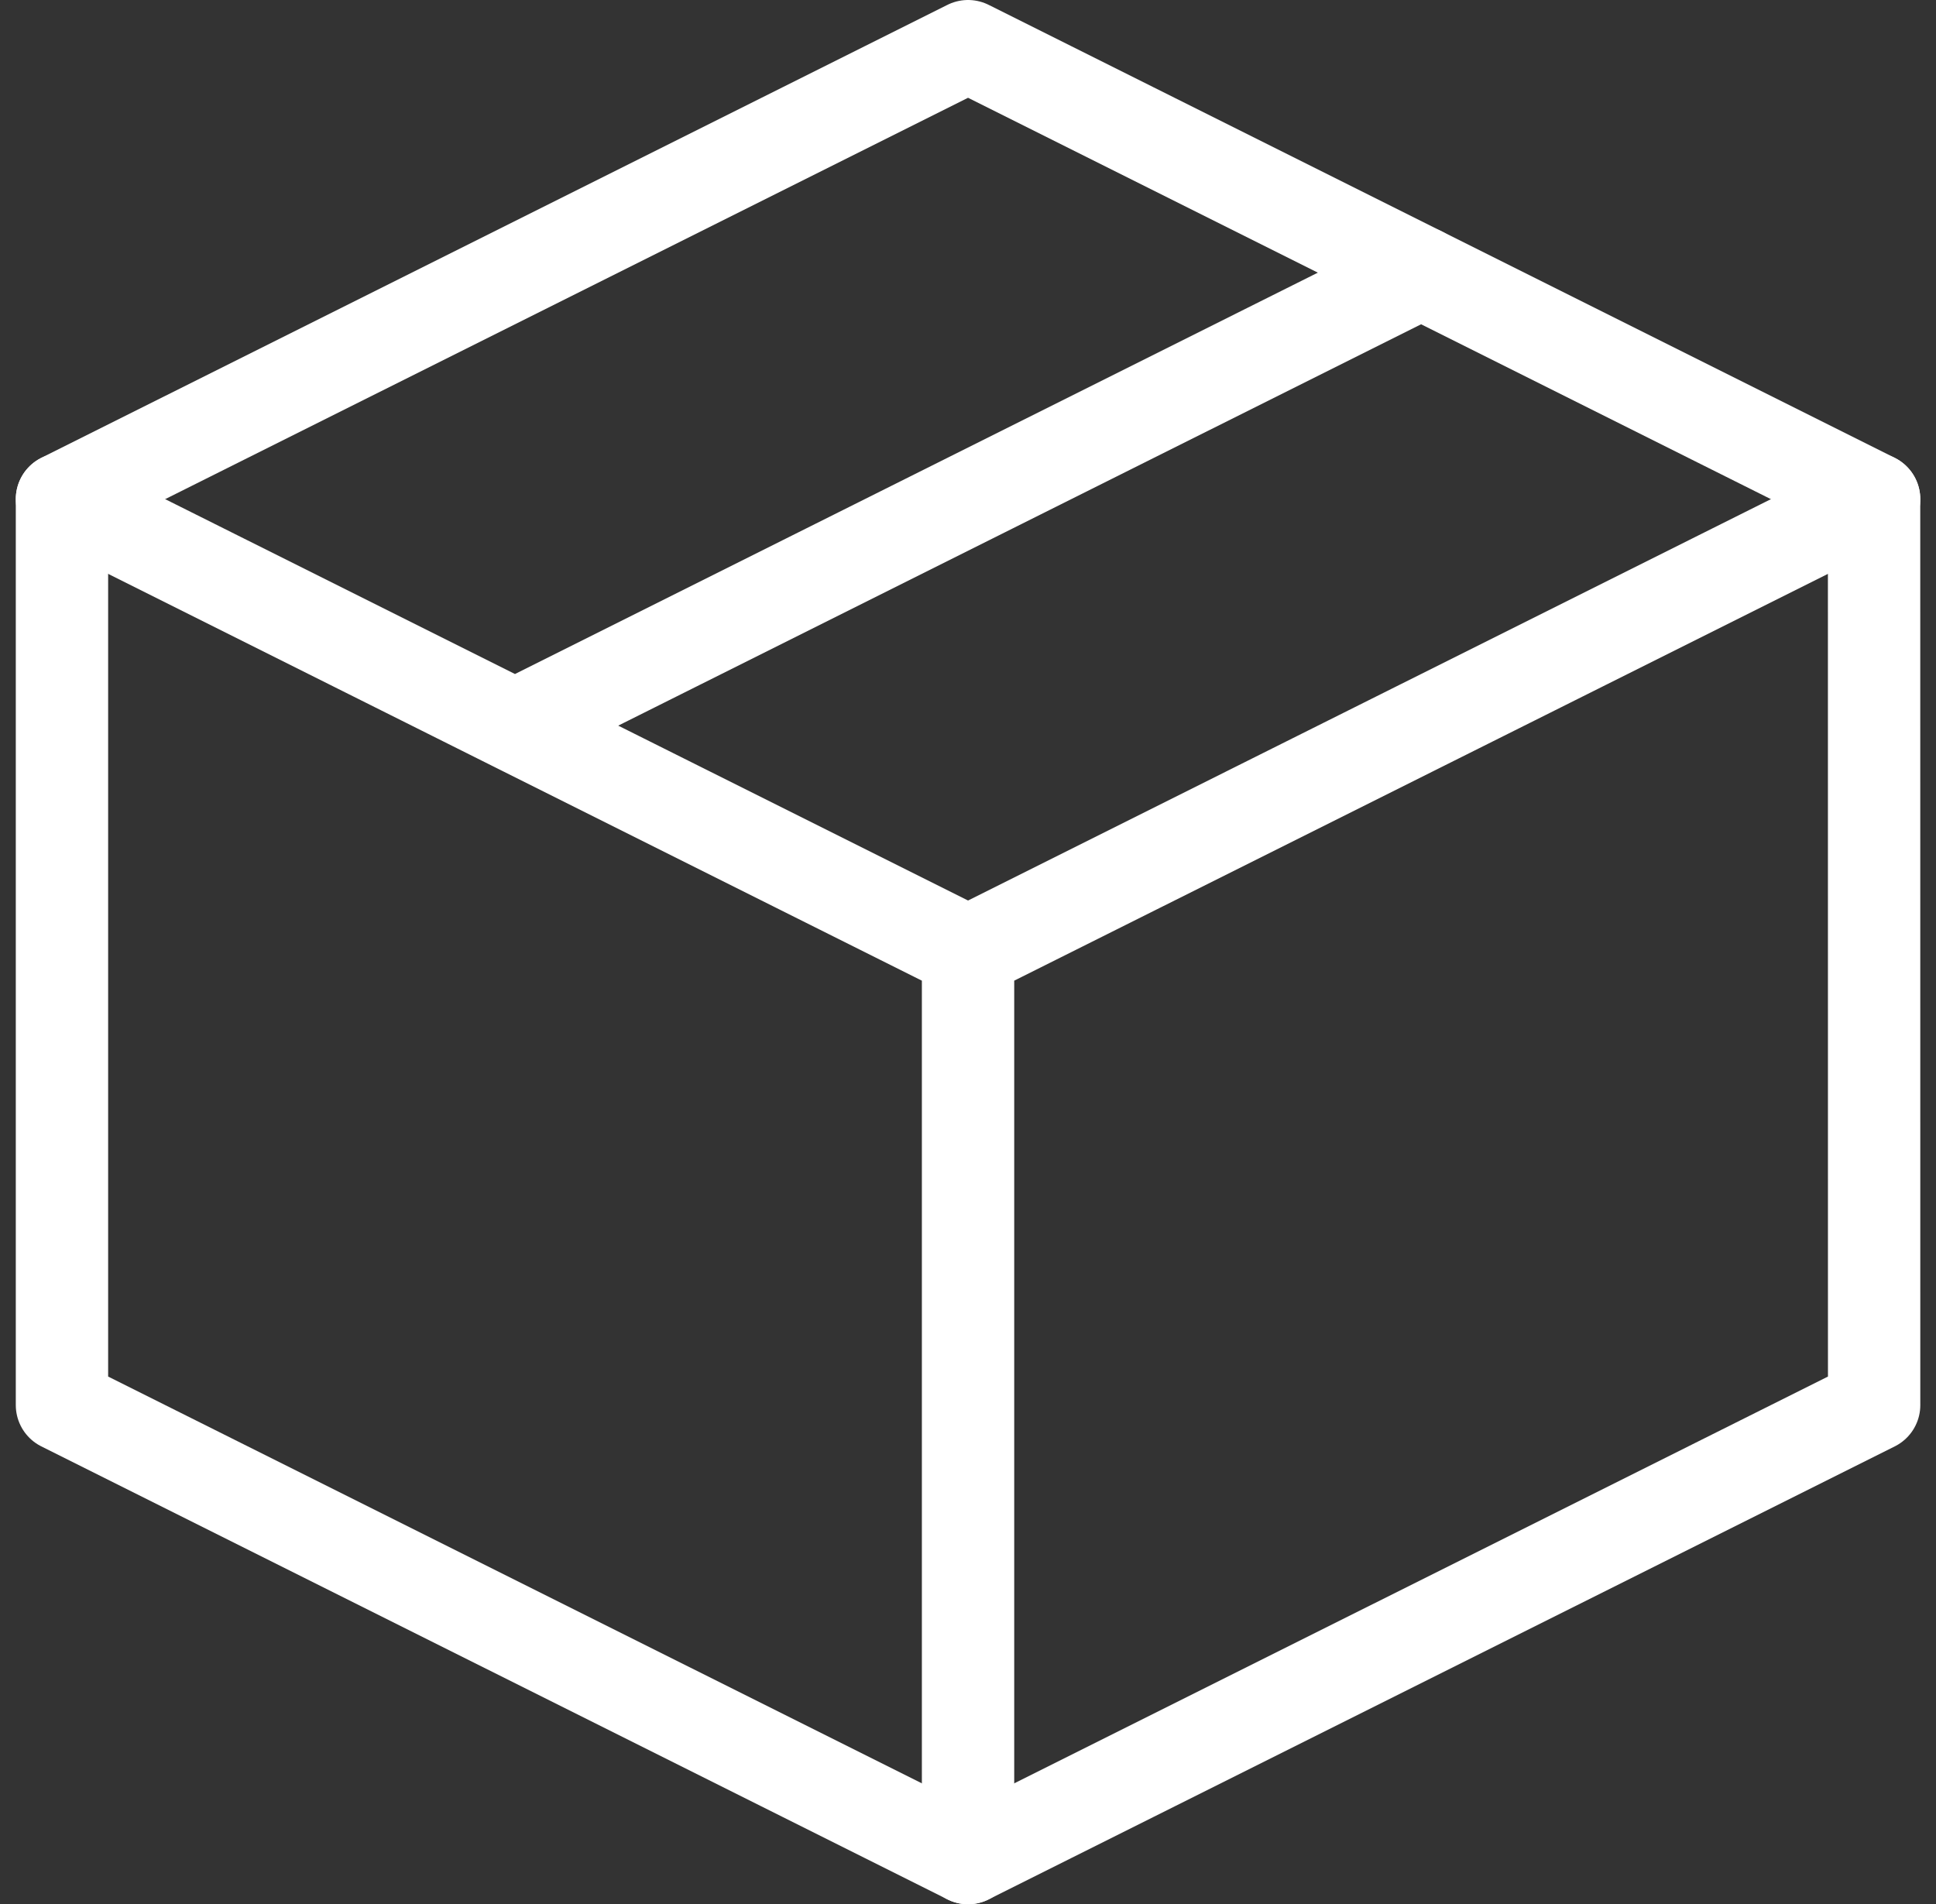 <svg xmlns="http://www.w3.org/2000/svg" width="41.928" height="41.245" viewBox="0 0 41.928 41.245">
  <rect x="0" y="0" width="41.928" height="41.245" fill="#333333" stroke="none"/>
  <g id="ad-product" transform="translate(1.342 1)">
    <g id="Group_2999" data-name="Group 2999">
      <path id="Path_11422" data-name="Path 11422" d="M43.245,13.811,23.623,4,4,13.811V33.434l19.623,9.811,19.623-9.811Z" transform="translate(-4 -4)" fill="none" stroke="#fff" stroke-linejoin="round" stroke-width="2"/>
      <path id="Path_11423" data-name="Path 11423" d="M4,13.906l19.623,9.811m0,19.623V23.717m19.623-9.811L23.623,23.717M33.434,9,13.811,18.811" transform="translate(-4 -4.094)" fill="none" stroke="#fff" stroke-linecap="round" stroke-linejoin="round" stroke-width="2"/>
    </g>
  </g>
</svg>
